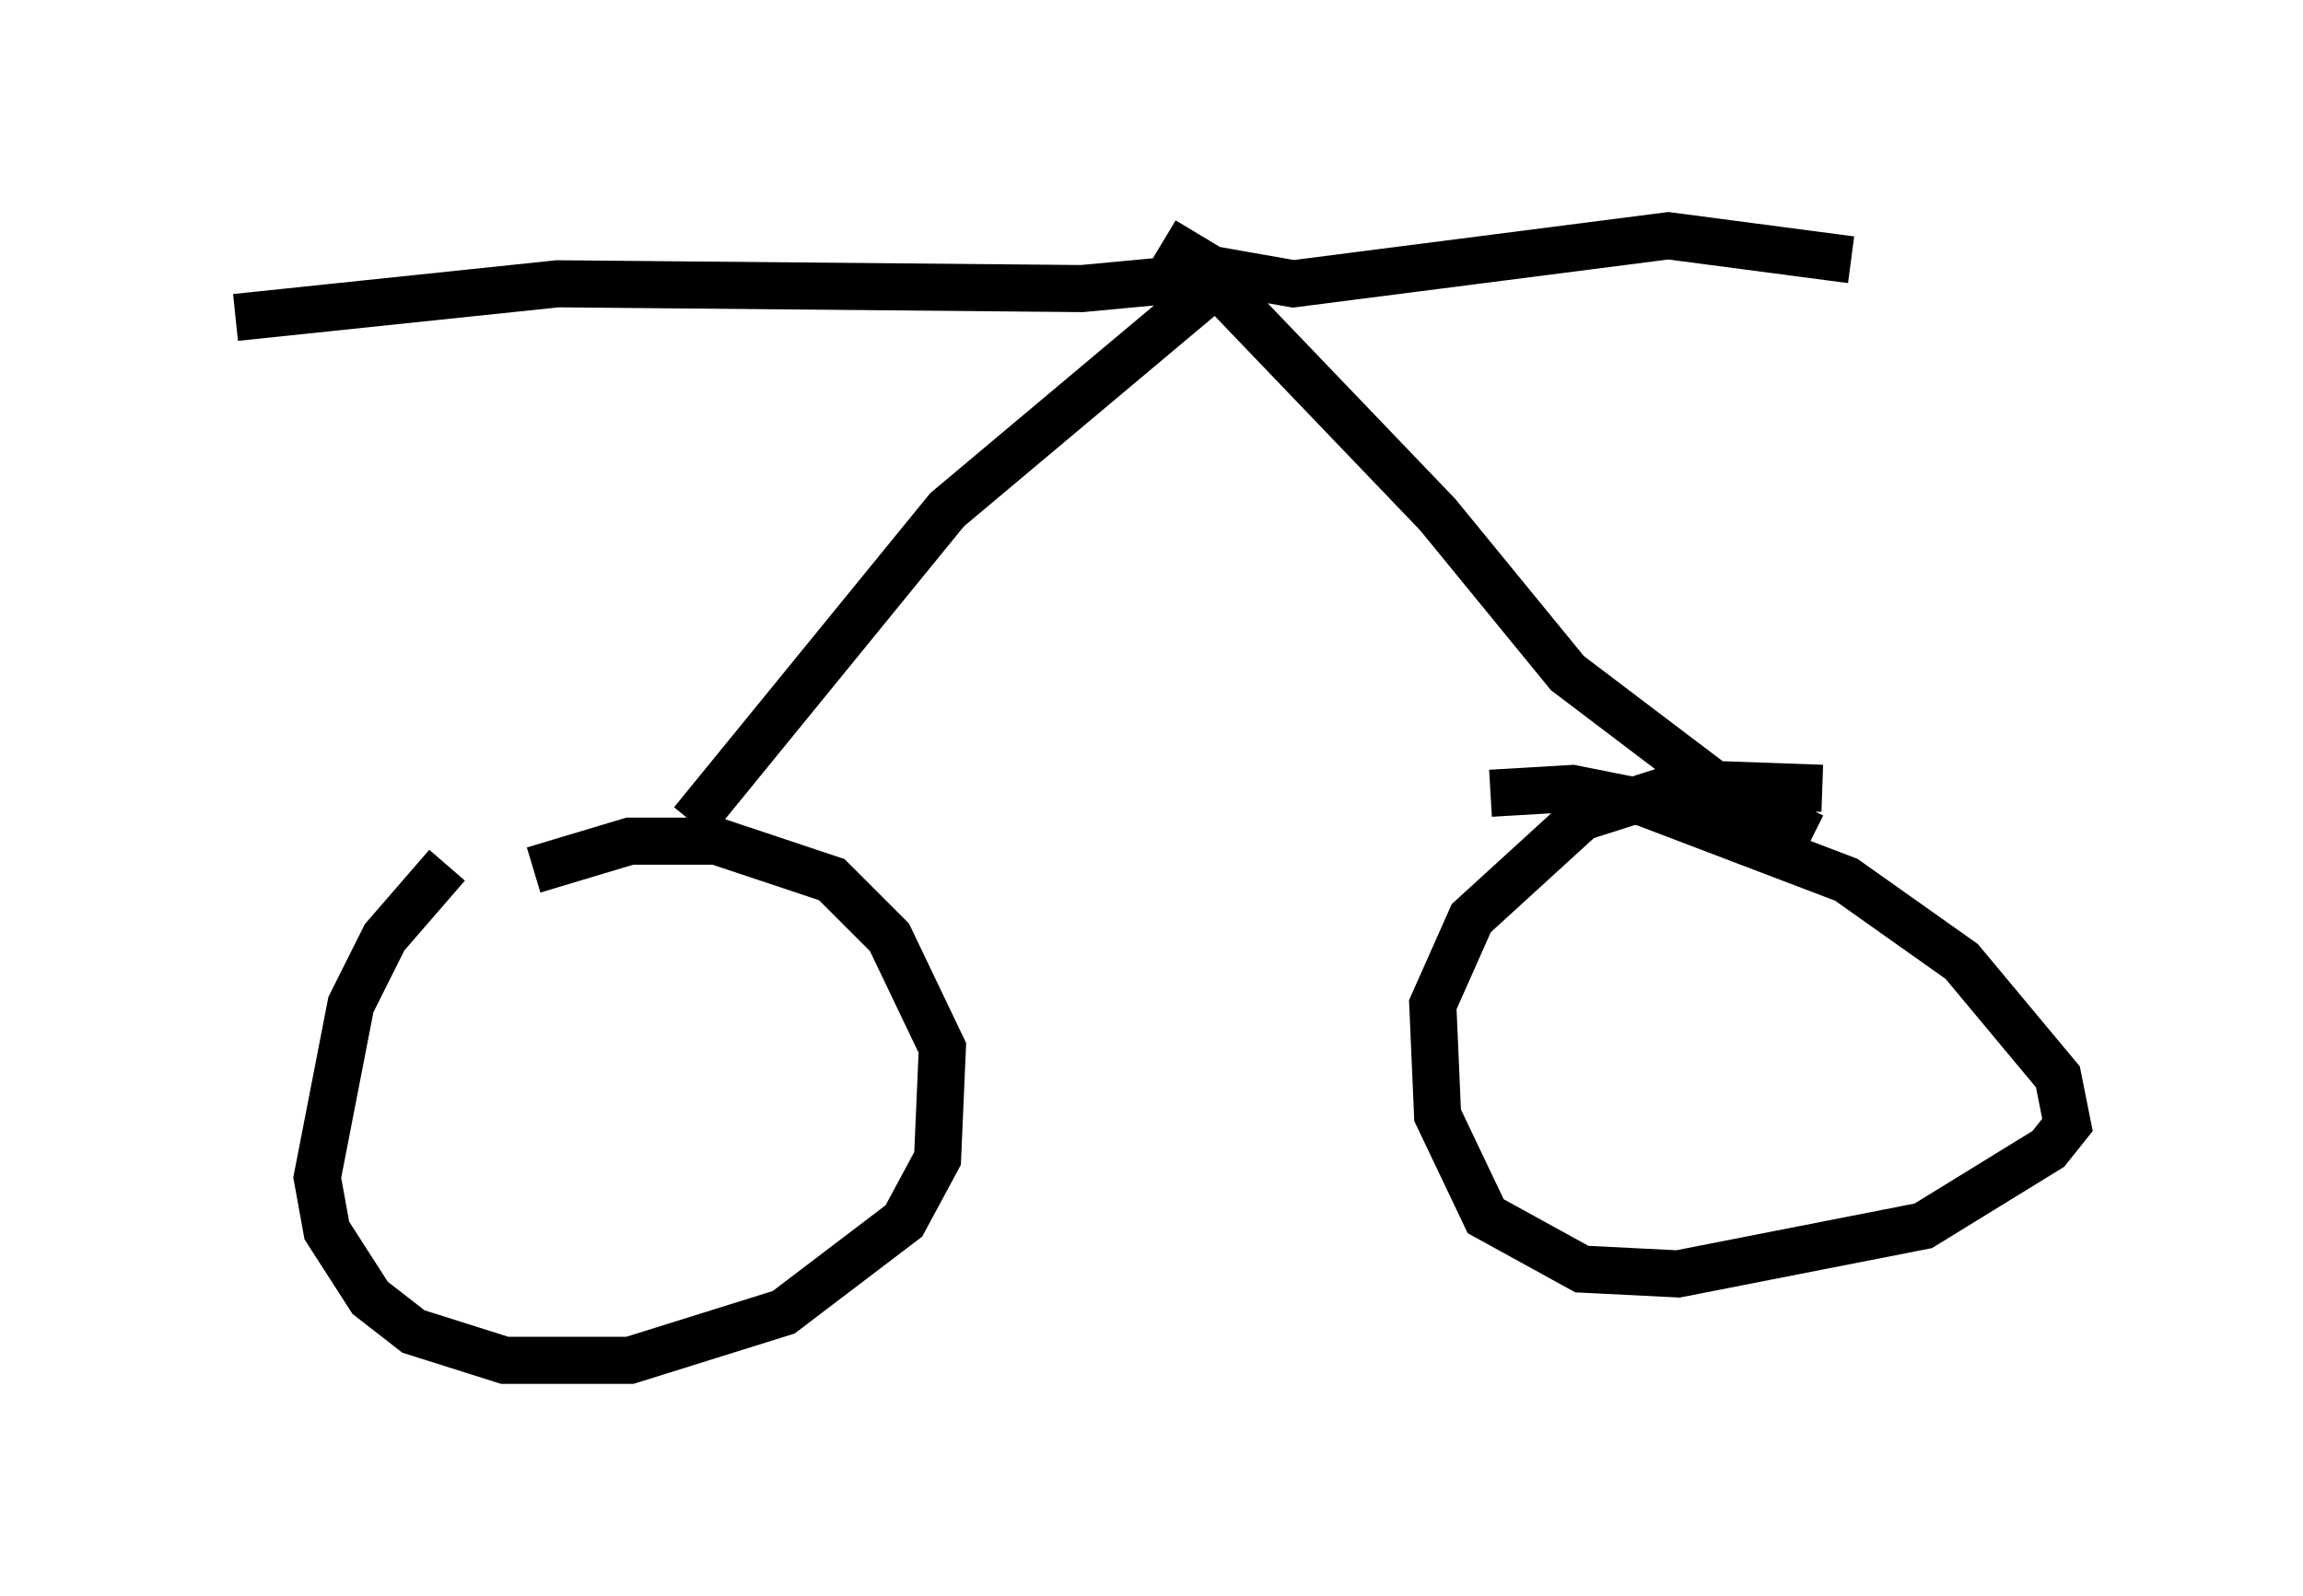 <?xml version="1.0" encoding="utf-8" ?>
<svg baseProfile="full" height="33.888" version="1.1" width="48.894" xmlns="http://www.w3.org/2000/svg" xmlns:ev="http://www.w3.org/2001/xml-events" xmlns:xlink="http://www.w3.org/1999/xlink"><defs /><rect fill="white" height="33.888" width="48.894" x="0" y="0" /><path d="M11.942, 17.761 m-2.45, 0.613 l-1.327, 1.531 -0.715, 1.429 l-0.715, 3.675 0.204, 1.123 l0.919, 1.429 0.919, 0.715 l1.94, 0.613 2.654, 0.0 l3.267, -1.021 2.552, -1.94 l0.715, -1.327 0.102, -2.348 l-1.123, -2.348 -1.225, -1.225 l-2.45, -0.817 -1.838, 0.0 l-2.042, 0.613 m27.359, -1.735 l-2.858, -0.102 -2.246, 0.715 l-2.348, 2.144 -0.817, 1.838 l0.102, 2.348 1.021, 2.144 l2.042, 1.123 2.042, 0.102 l5.206, -1.021 2.654, -1.633 l0.408, -0.51 -0.204, -1.021 l-2.042, -2.45 -2.45, -1.735 l-4.288, -1.633 -1.531, -0.306 l-1.735, 0.102 m-16.946, 0.613 l5.41, -6.635 5.717, -4.798 l4.696, 4.9 2.756, 3.369 l3.369, 2.552 1.838, 0.919 m-12.25, -11.944 l-3.267, 0.306 -11.127, -0.102 l-6.84, 0.715 m19.702, -1.633 l1.021, 0.613 1.735, 0.306 l7.963, -1.021 3.879, 0.51 " fill="none" stroke="black" stroke-width="1" /></svg>